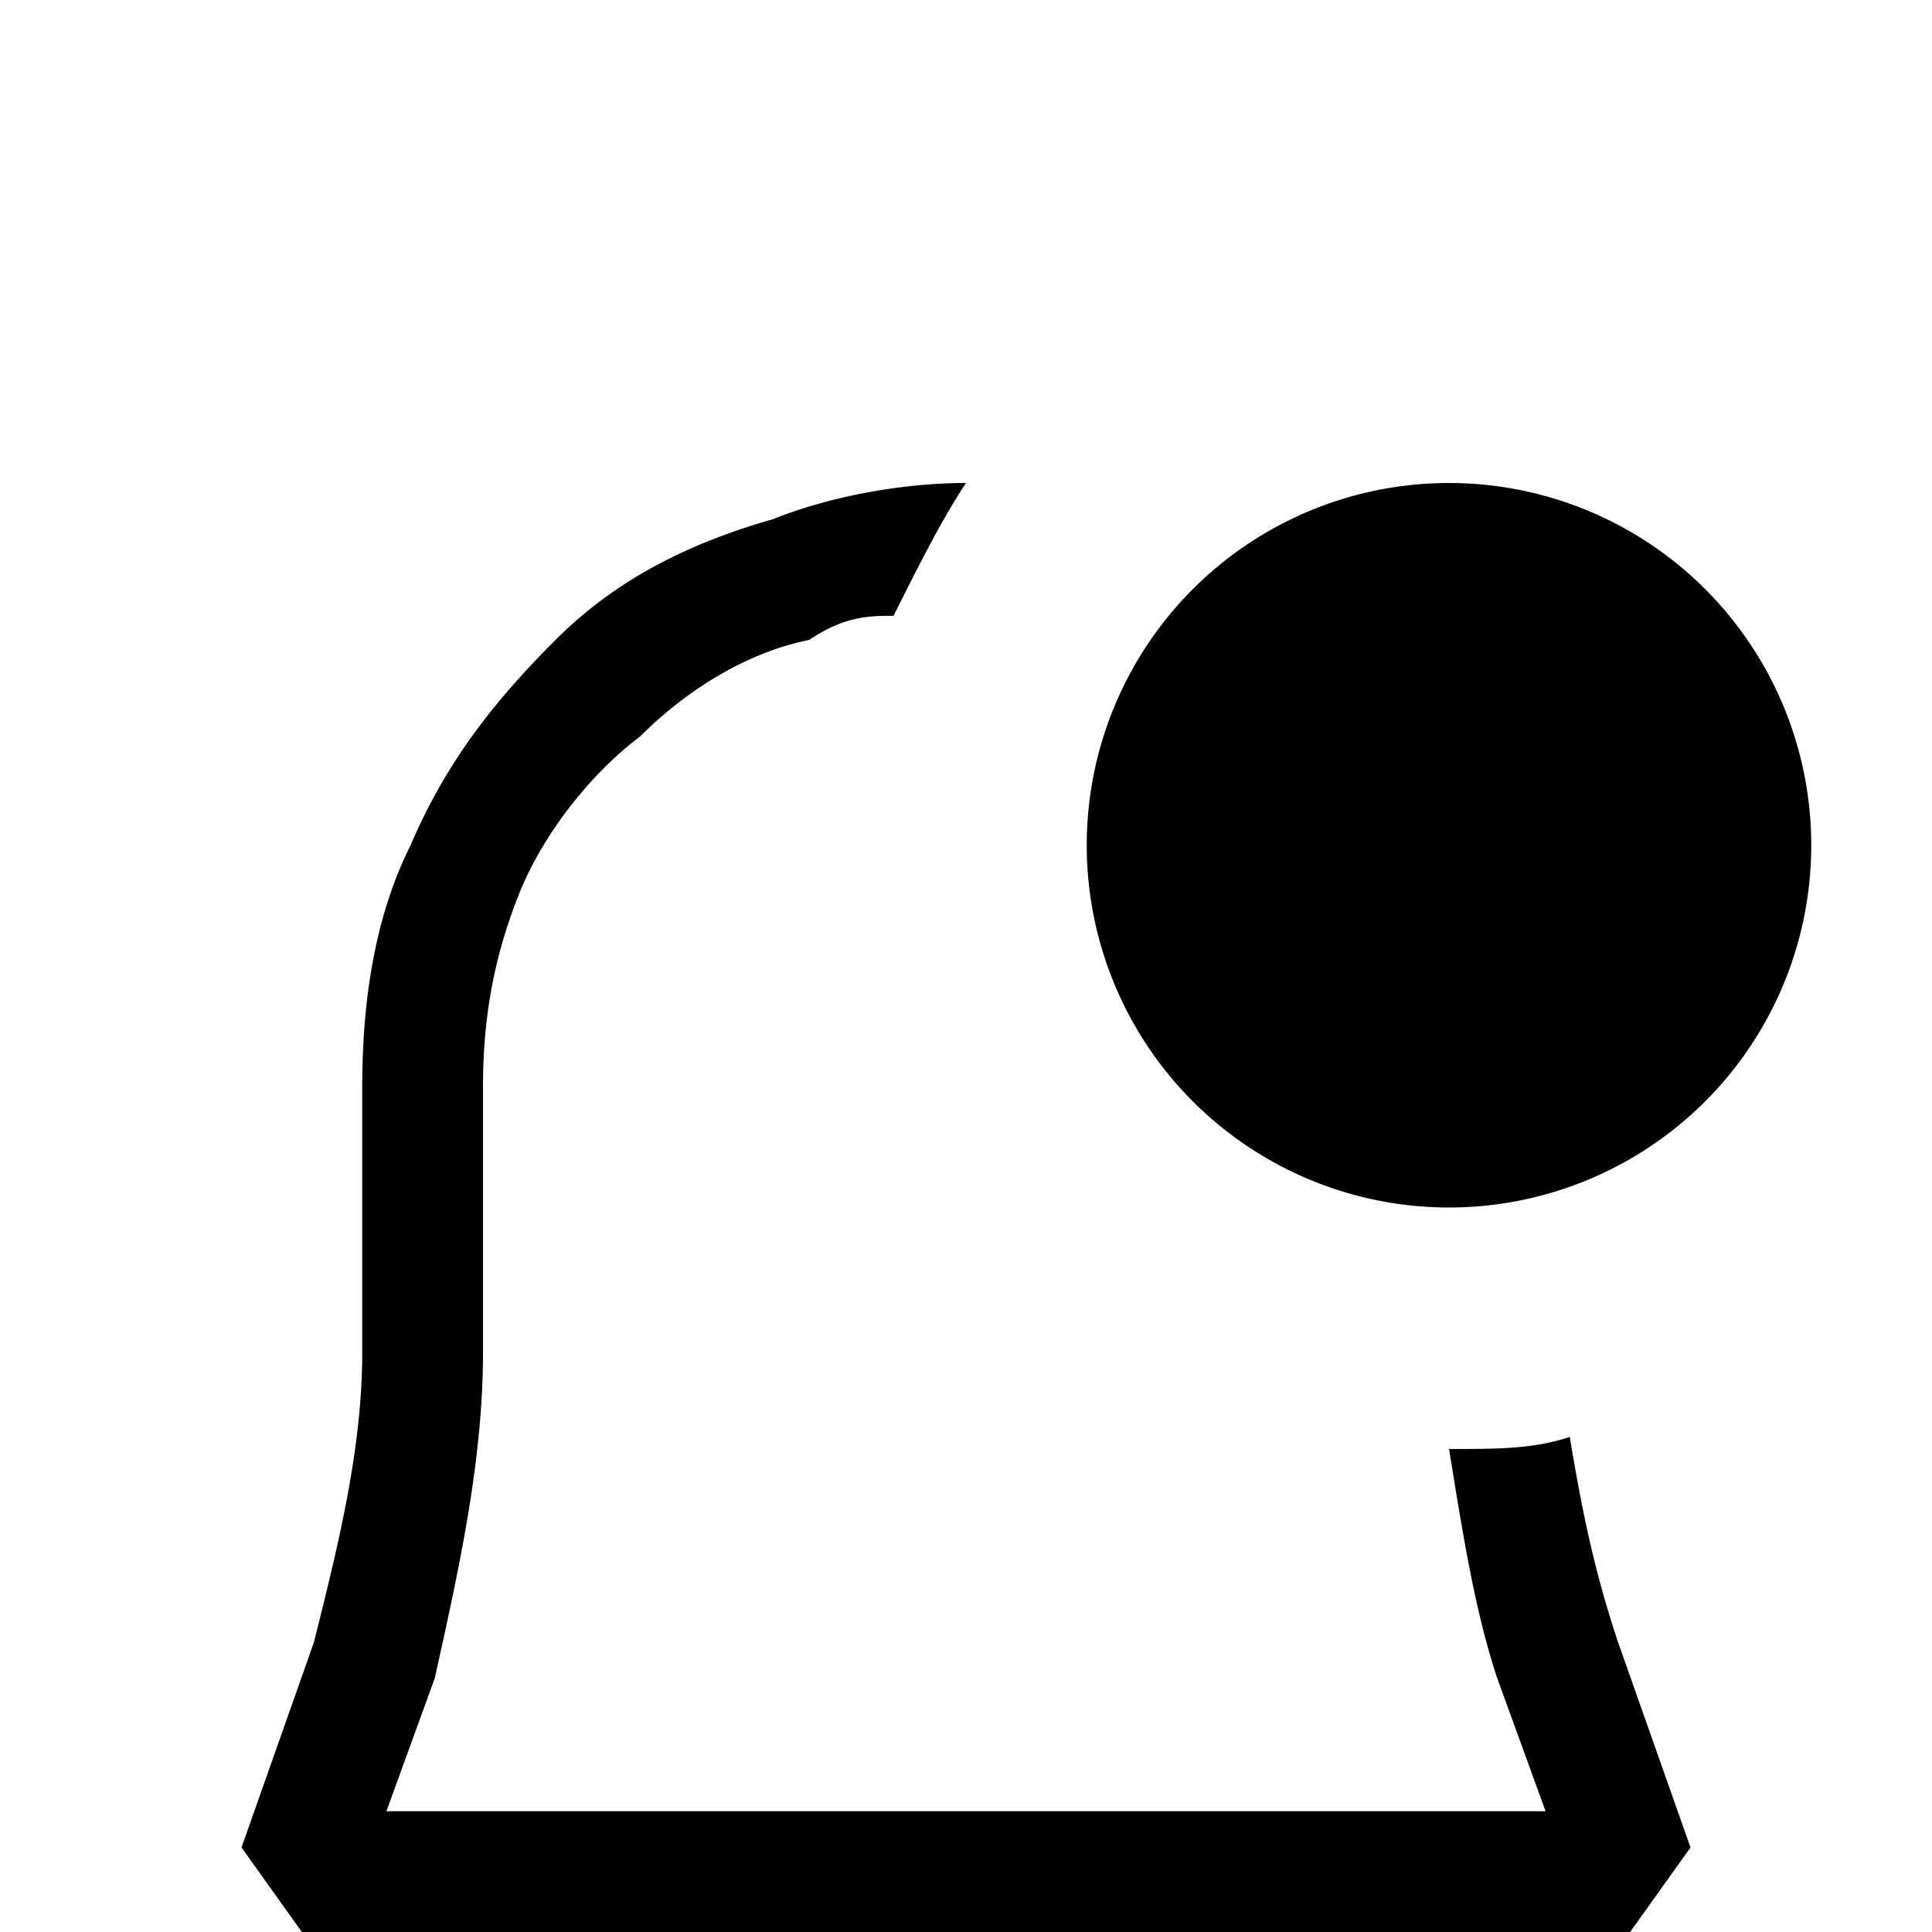<svg width="16" height="16" viewBox="0 -3 16 16" xmlns="http://www.w3.org/2000/svg" fill="currentColor"><path fill-rule="evenodd" clip-rule="evenodd" d="M13 8.9c.1.6.2 1.1.4 1.7l.6 1.7-.5.7H10c0 .5-.2 1-.6 1.4-.4.4-.9.6-1.4.6-.5 0-1.1-.2-1.4-.6-.4-.4-.6-.9-.6-1.4H2.5l-.5-.7.6-1.7c.2-.8.4-1.6.4-2.4V6c0-.7.1-1.4.4-2 .3-.7.7-1.2 1.2-1.7s1.1-.8 1.8-1C6.9 1.1 7.5 1 8 1c-.2.3-.4.7-.6 1.1-.2 0-.4 0-.7.2-.5.1-1 .4-1.4.8-.4.3-.8.8-1 1.3-.2.5-.3 1-.3 1.6v2.2c0 .9-.2 1.8-.4 2.7L3.2 12h9.6l-.4-1.1c-.175-.526-.274-1.13-.363-1.674L12 9c.4 0 .7 0 1-.1zM8 14c.2 0 .5-.1.7-.3.2-.2.3-.4.3-.7H7c0 .3.1.5.3.7.2.2.5.3.7.3zm7-10a3 3 0 1 1-6 0 3 3 0 0 1 6 0z"/></svg>